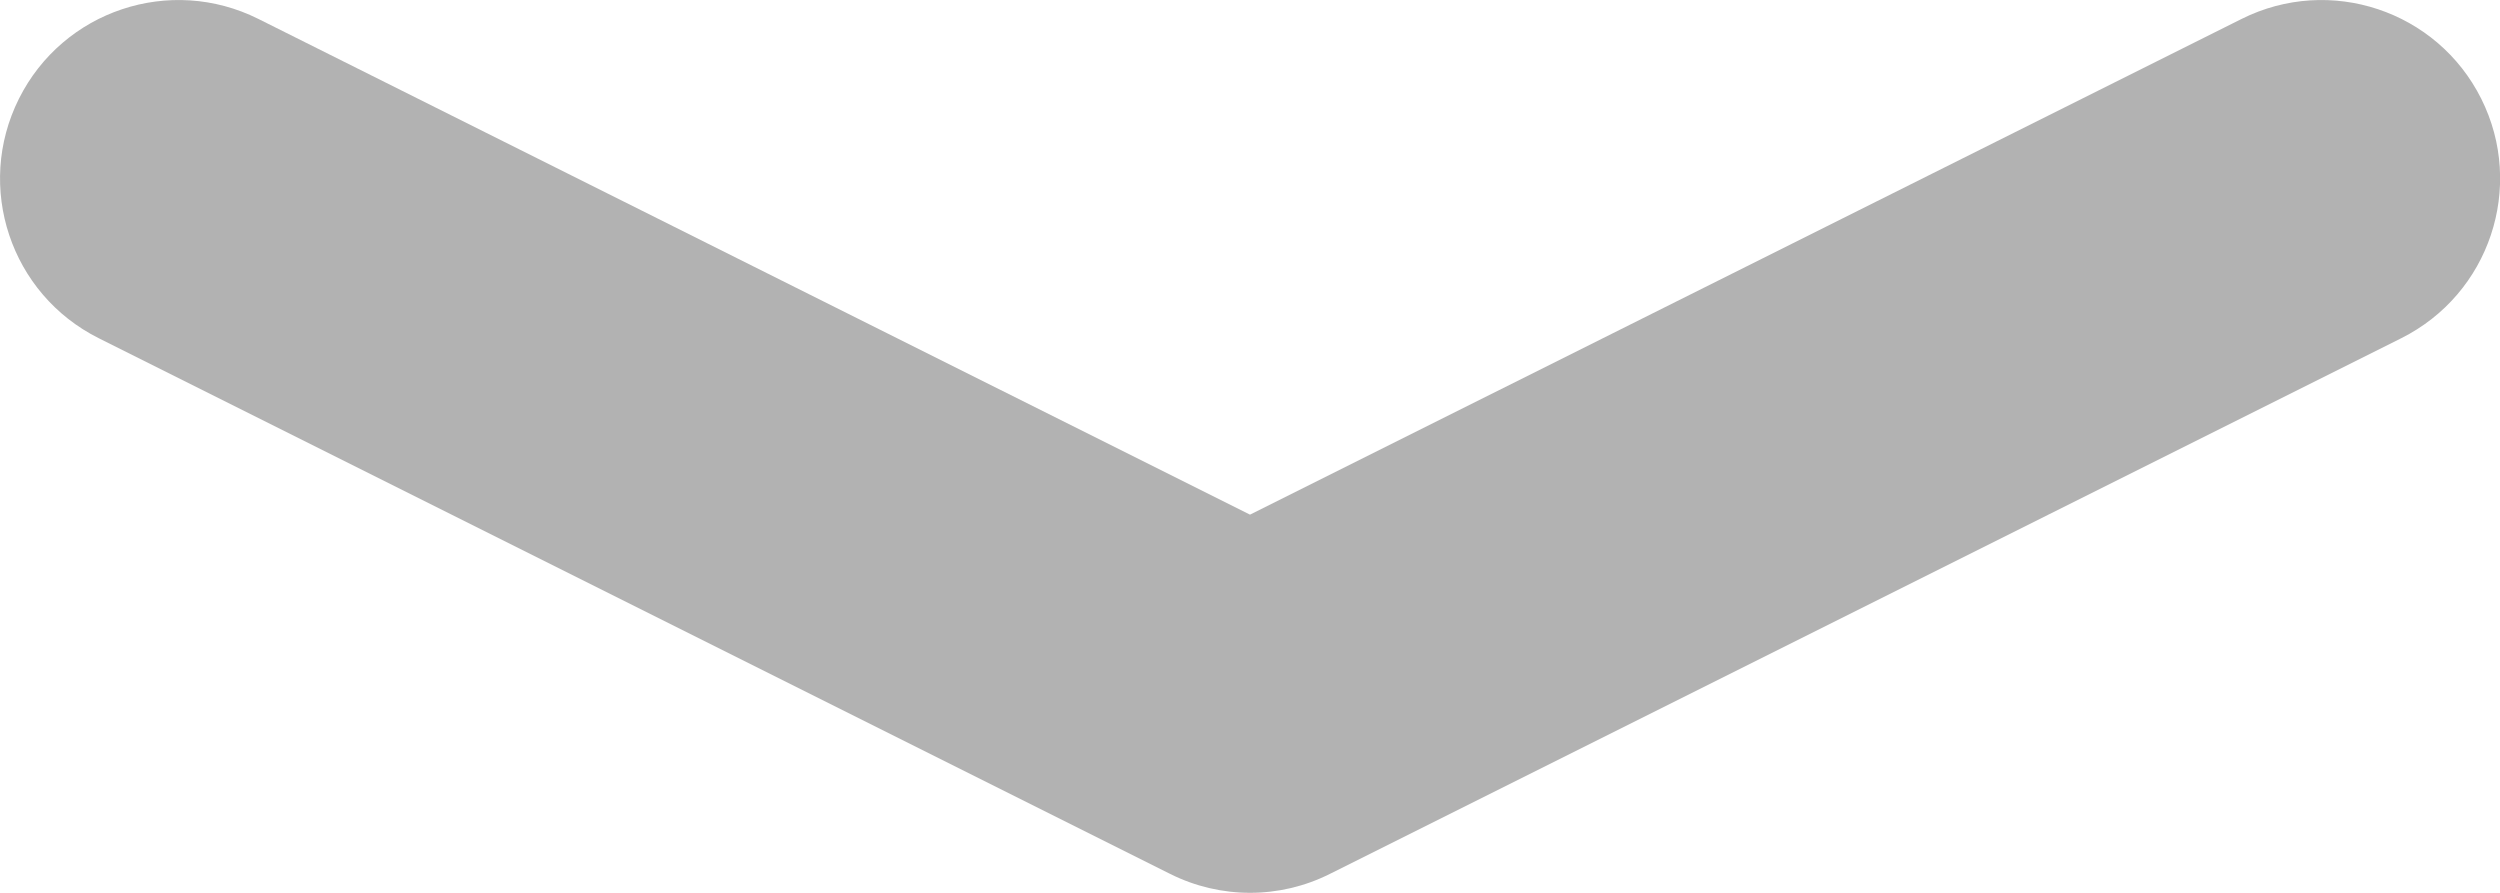 <svg width="14" height="5" viewBox="0 0 14 5" fill="none" xmlns="http://www.w3.org/2000/svg">
<path fill-rule="evenodd" clip-rule="evenodd" d="M6.553 4.894C6.835 5.035 7.166 5.035 7.447 4.894L13.447 1.894C13.941 1.647 14.142 1.047 13.895 0.553C13.648 0.059 13.047 -0.141 12.553 0.106L7 2.882L1.447 0.106C0.953 -0.141 0.353 0.059 0.106 0.553C-0.141 1.047 0.059 1.647 0.553 1.894L6.553 4.894Z" fill="#B2B2B2"/>
</svg>
